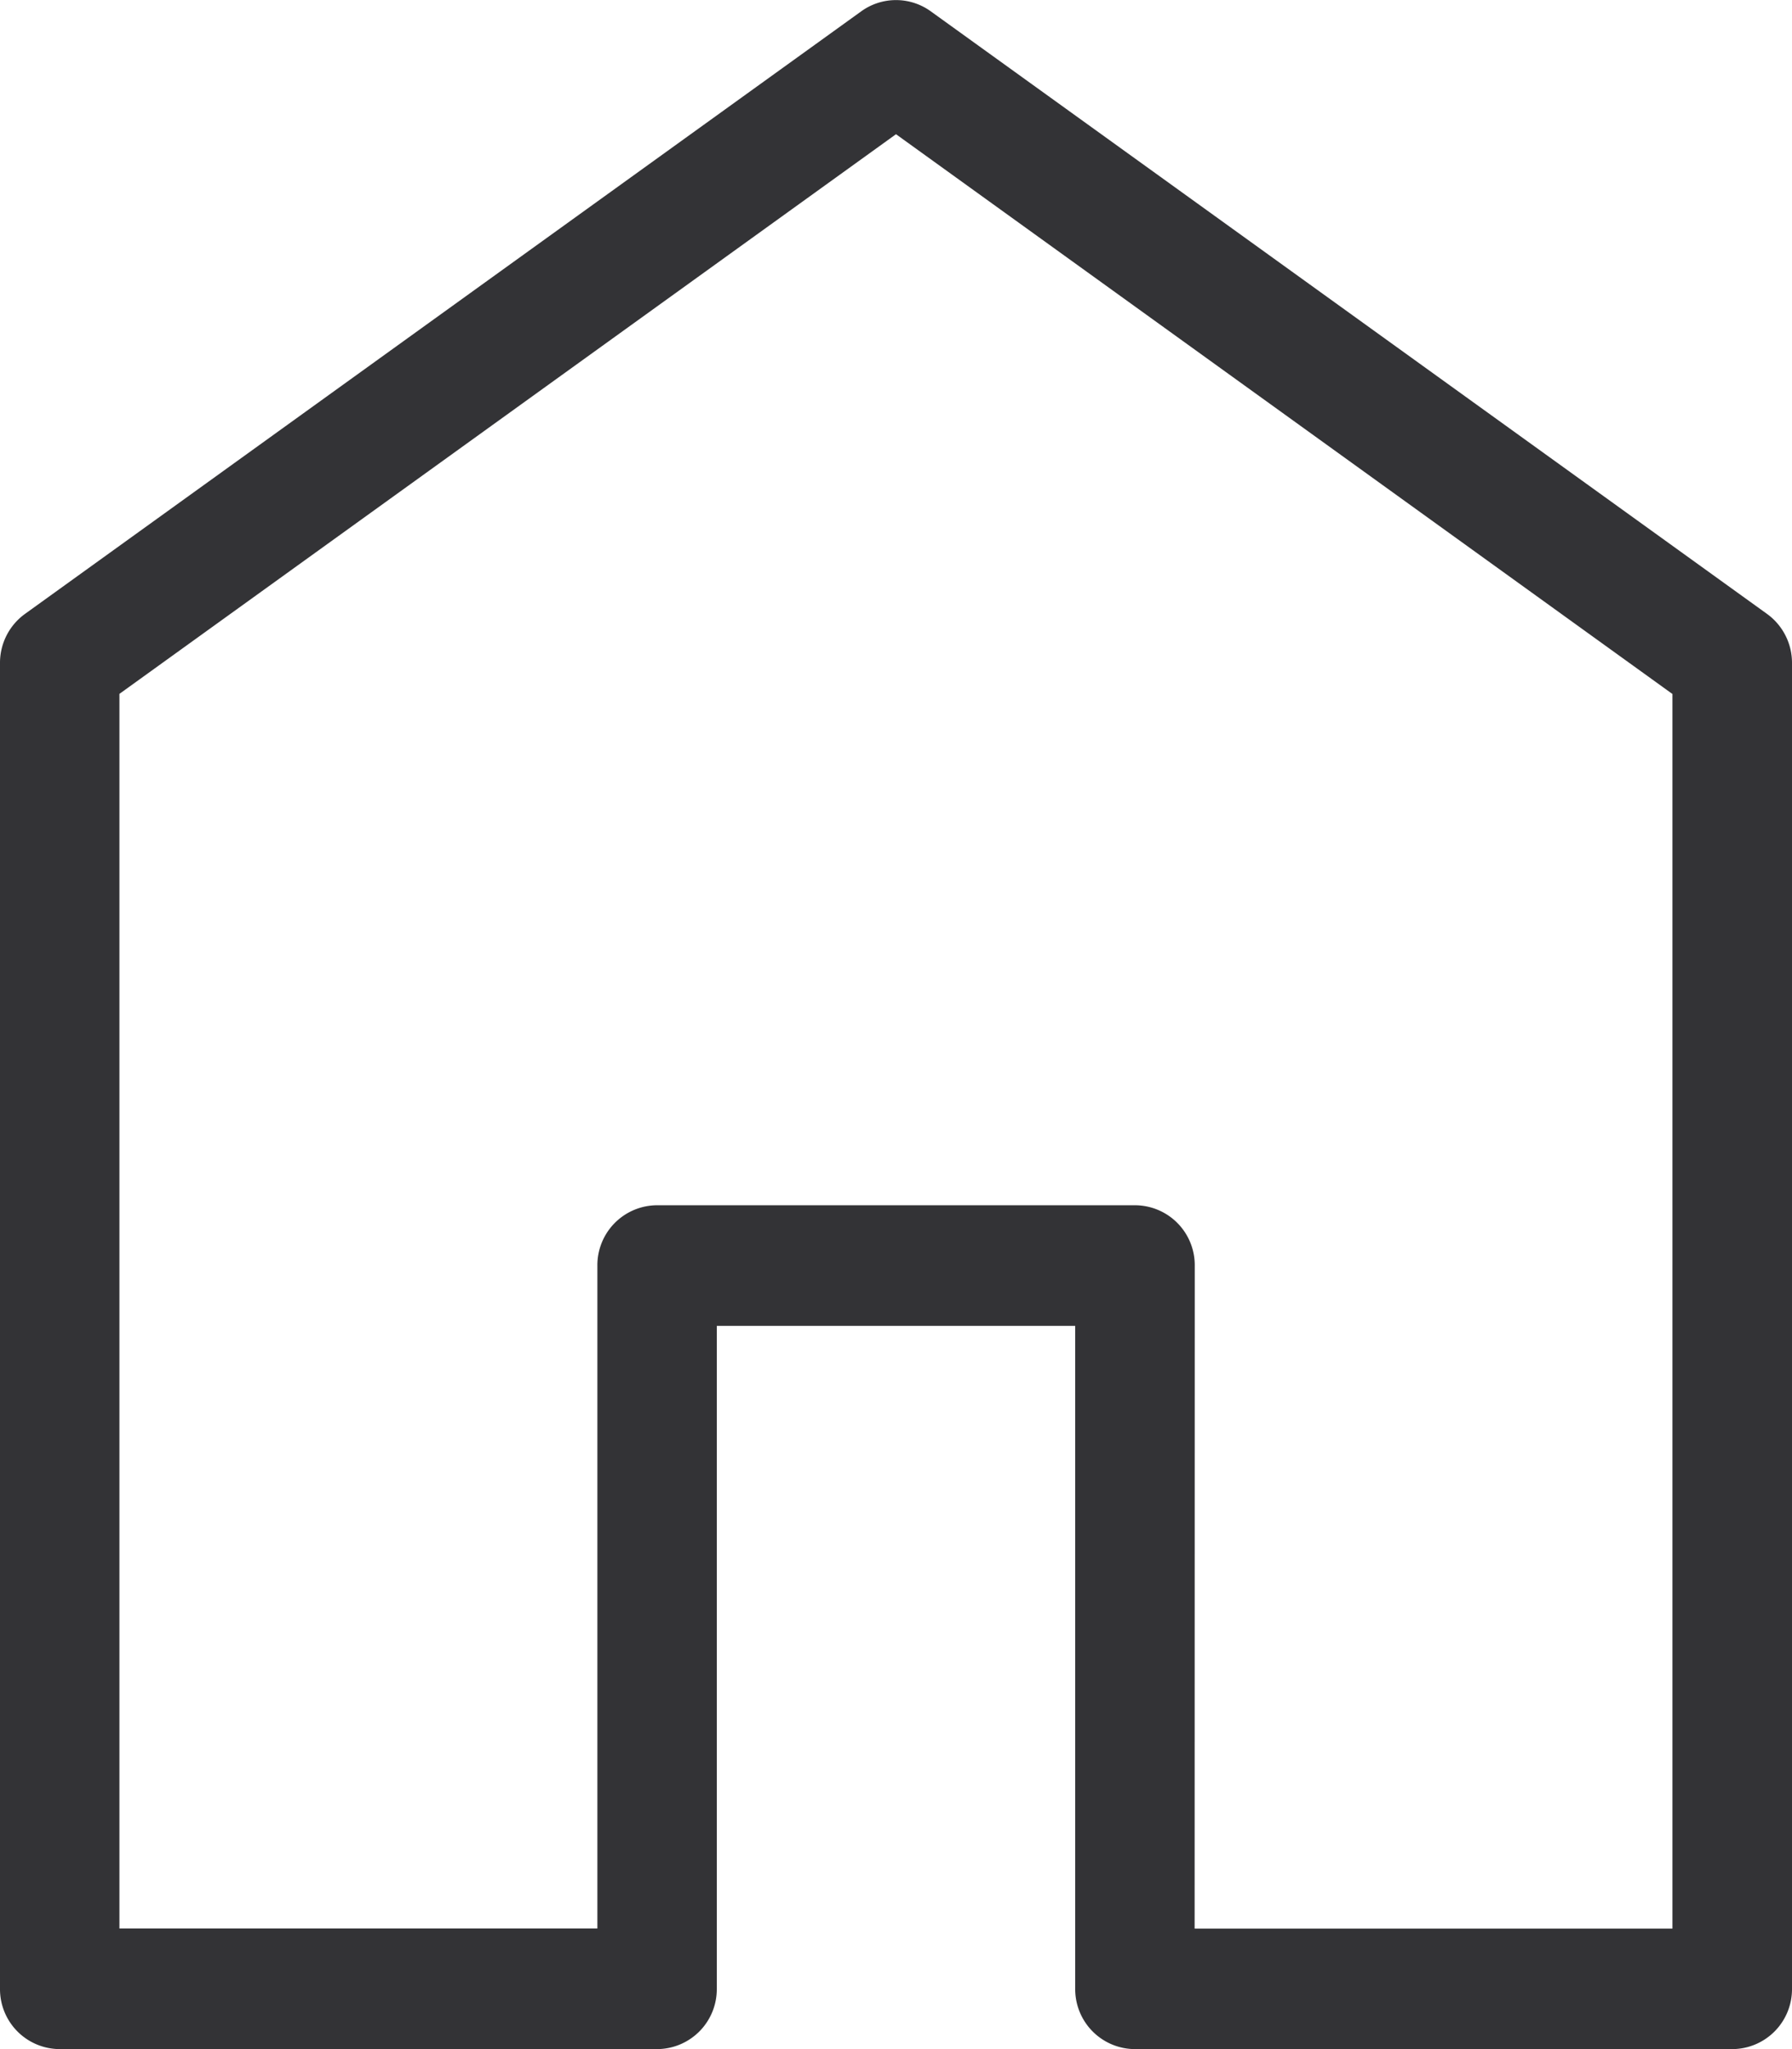 <svg xmlns="http://www.w3.org/2000/svg" width="14" height="16" viewBox="0 0 14 16">
  <defs>
    <style>
      .cls-1 {
        fill: #333336;
      }
    </style>
  </defs>
  <g id="레이어_2" data-name="레이어 2">
    <g id="LNB_Dashboard">
      <path class="cls-1" d="M13.533,16H8.867A.468.468,0,0,1,8.4,15.529V10.353H5.6v5.177A.468.468,0,0,1,5.133,16H.467A.468.468,0,0,1,0,15.529V5.176A.471.471,0,0,1,.196,4.793L6.729.088a.464.464,0,0,1,.542,0L13.804,4.793A.471.471,0,0,1,14,5.176V15.529A.468.468,0,0,1,13.533,16Zm-4.2-.941h3.733V5.419L7,1.048l-6.067,4.37v9.64H4.667V9.882a.468.468,0,0,1,.467-.471H8.867a.468.468,0,0,1,.467.471Z"/>
    </g>
  </g>
</svg>
